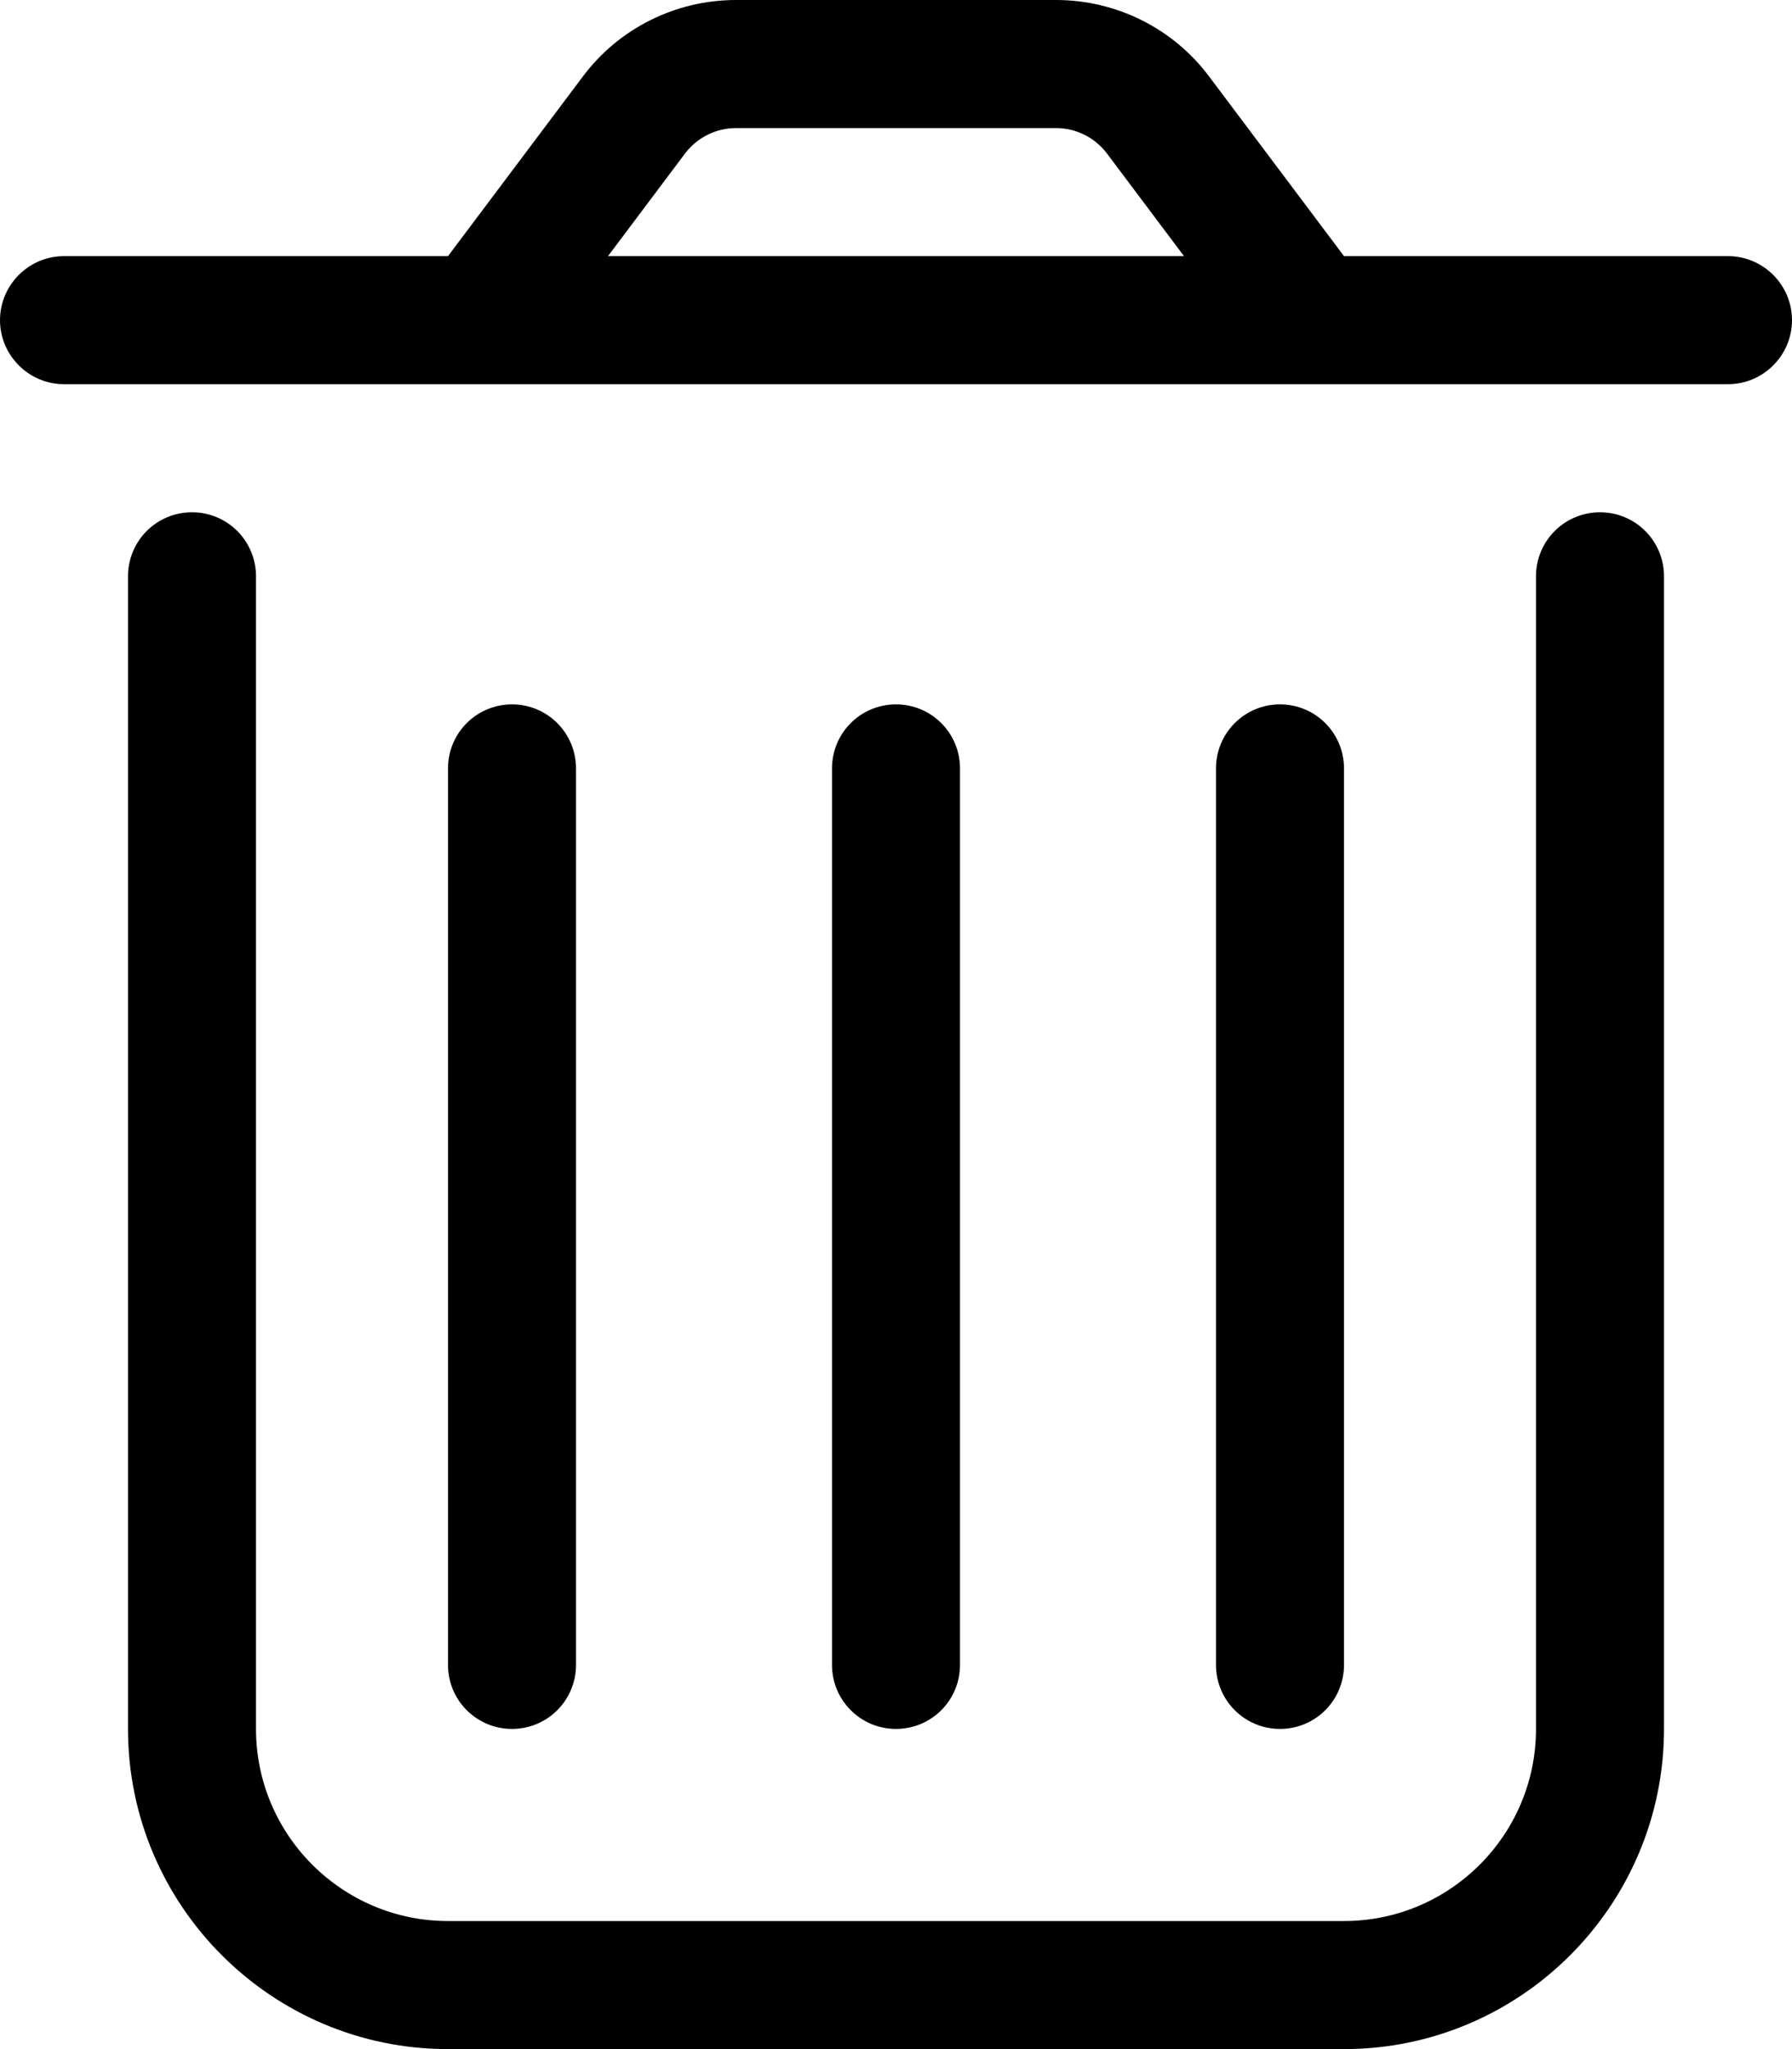 <svg width="21" height="24" viewBox="0 0 21 24" fill="none" xmlns="http://www.w3.org/2000/svg">
<g clip-path="url(#clip0_11_1005)">
<path d="M20.25 3H15.75L14.174 0.902C13.752 0.334 13.084 0 12.375 0H8.625C7.916 0 7.248 0.334 6.826 0.902L5.25 3H0.75C0.338 3 0 3.337 0 3.75C0 4.162 0.338 4.5 0.75 4.5H20.25C20.663 4.5 21 4.162 21 3.75C21 3.337 20.663 3 20.25 3ZM7.125 3L8.027 1.799C8.168 1.611 8.391 1.5 8.625 1.5H12.375C12.609 1.5 12.832 1.611 12.973 1.799L13.875 3H7.125ZM18.75 6C18.335 6 18 6.335 18 6.75V20.25C18 21.491 16.991 22.5 15.75 22.5H5.25C4.009 22.5 3 21.491 3 20.25V6.75C3 6.335 2.665 6 2.25 6C1.835 6 1.5 6.335 1.5 6.75V20.25C1.5 22.318 3.182 24 5.25 24H15.75C17.818 24 19.5 22.318 19.5 20.25V6.75C19.5 6.335 19.165 6 18.75 6ZM6.75 19.5V9C6.75 8.585 6.415 8.25 6 8.25C5.585 8.25 5.25 8.585 5.25 9V19.5C5.25 19.915 5.585 20.25 6 20.25C6.415 20.25 6.75 19.915 6.75 19.5ZM11.25 19.5V9C11.25 8.585 10.915 8.25 10.5 8.25C10.085 8.25 9.75 8.585 9.75 9V19.5C9.75 19.915 10.085 20.25 10.5 20.25C10.915 20.25 11.25 19.915 11.25 19.5ZM15.75 19.5V9C15.75 8.585 15.415 8.25 15 8.25C14.585 8.25 14.25 8.585 14.25 9V19.5C14.25 19.915 14.585 20.25 15 20.25C15.415 20.25 15.75 19.915 15.75 19.5Z" fill="black"/>
</g>
<defs>
<clipPath id="clip0_11_1005">
<rect width="21" height="24" fill="white"/>
</clipPath>
</defs>
</svg>
